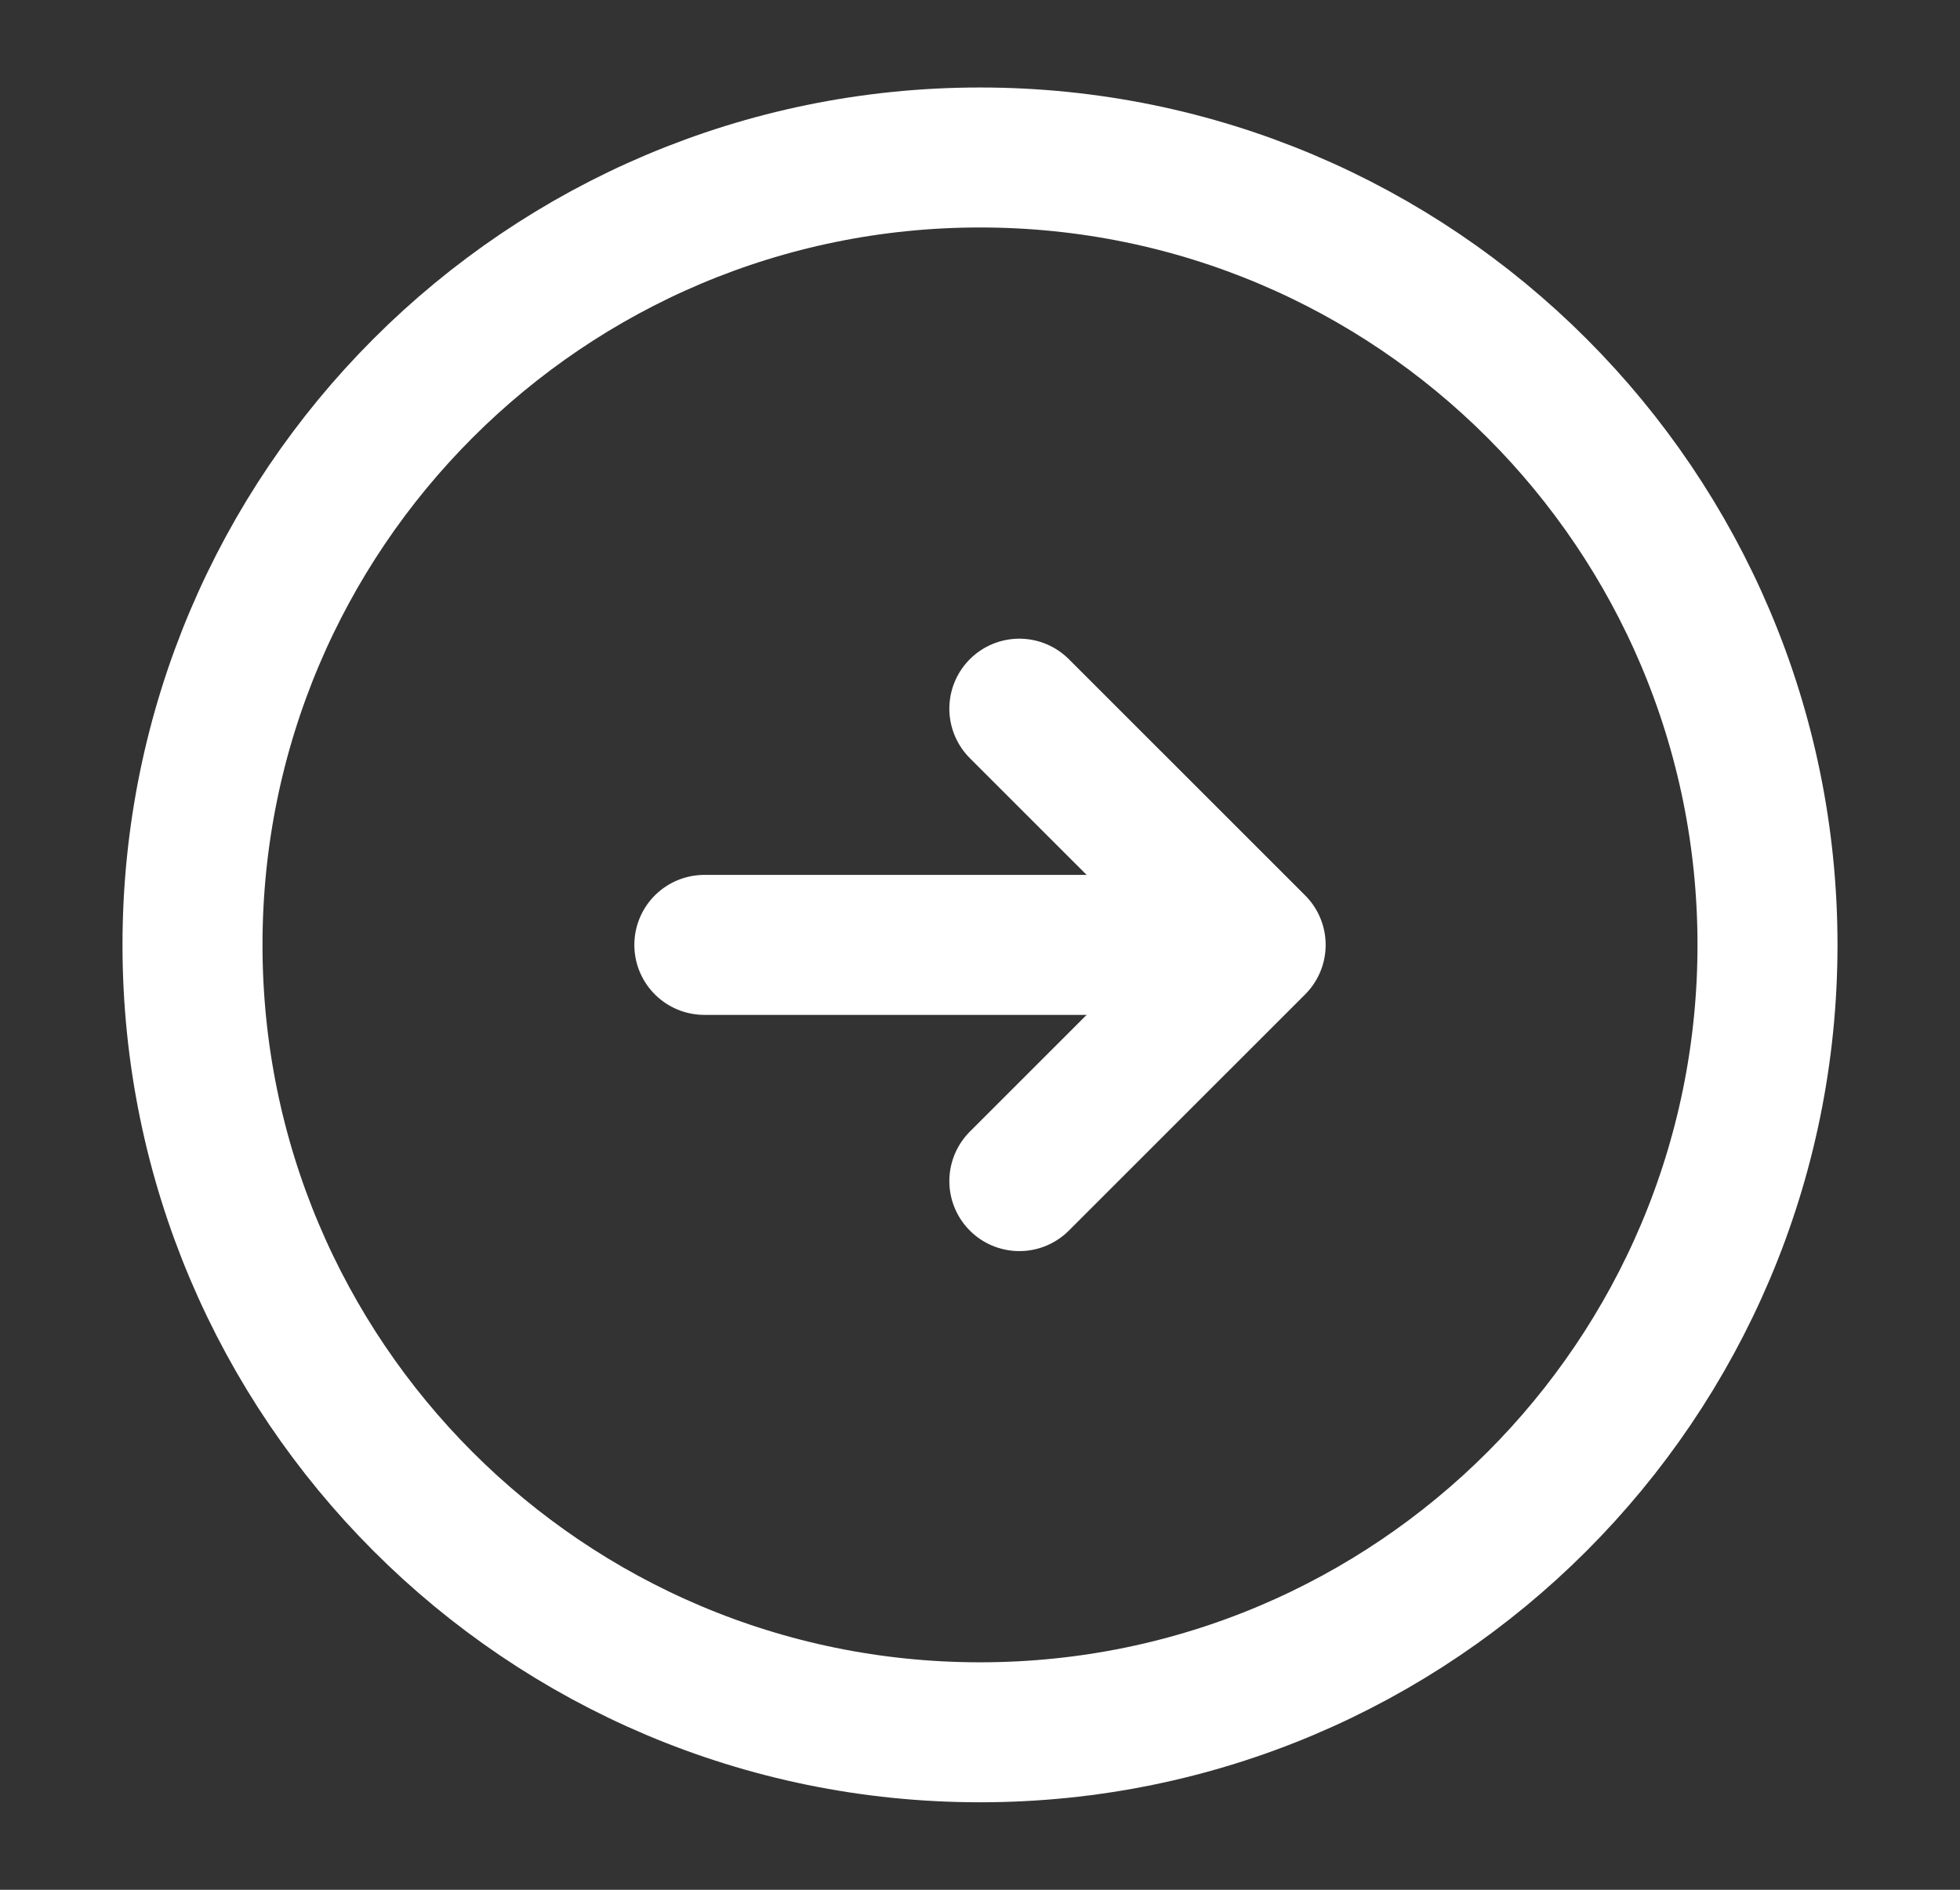 <svg width="28" height="27" viewBox="0 0 28 27" fill="none" xmlns="http://www.w3.org/2000/svg">
<rect x="0" y="0" width="28" height="27" fill="#333333" stroke="none"/>
<path d="M14 24.75C7.787 24.75 2.75 19.713 2.75 13.5C2.75 7.287 7.787 2.25 14 2.25C20.213 2.25 25.25 7.287 25.25 13.5C25.25 19.713 20.213 24.75 14 24.75Z" stroke="white" stroke-width="2" stroke-linecap="round" stroke-linejoin="round"/>
<path d="M10.062 13.5H16.812" stroke="white" stroke-width="2" stroke-linecap="round" stroke-linejoin="round"/>
<path d="M14.562 10.125L17.938 13.5L14.562 16.875" stroke="white" stroke-width="2" stroke-linecap="round" stroke-linejoin="round"/>
</svg>

